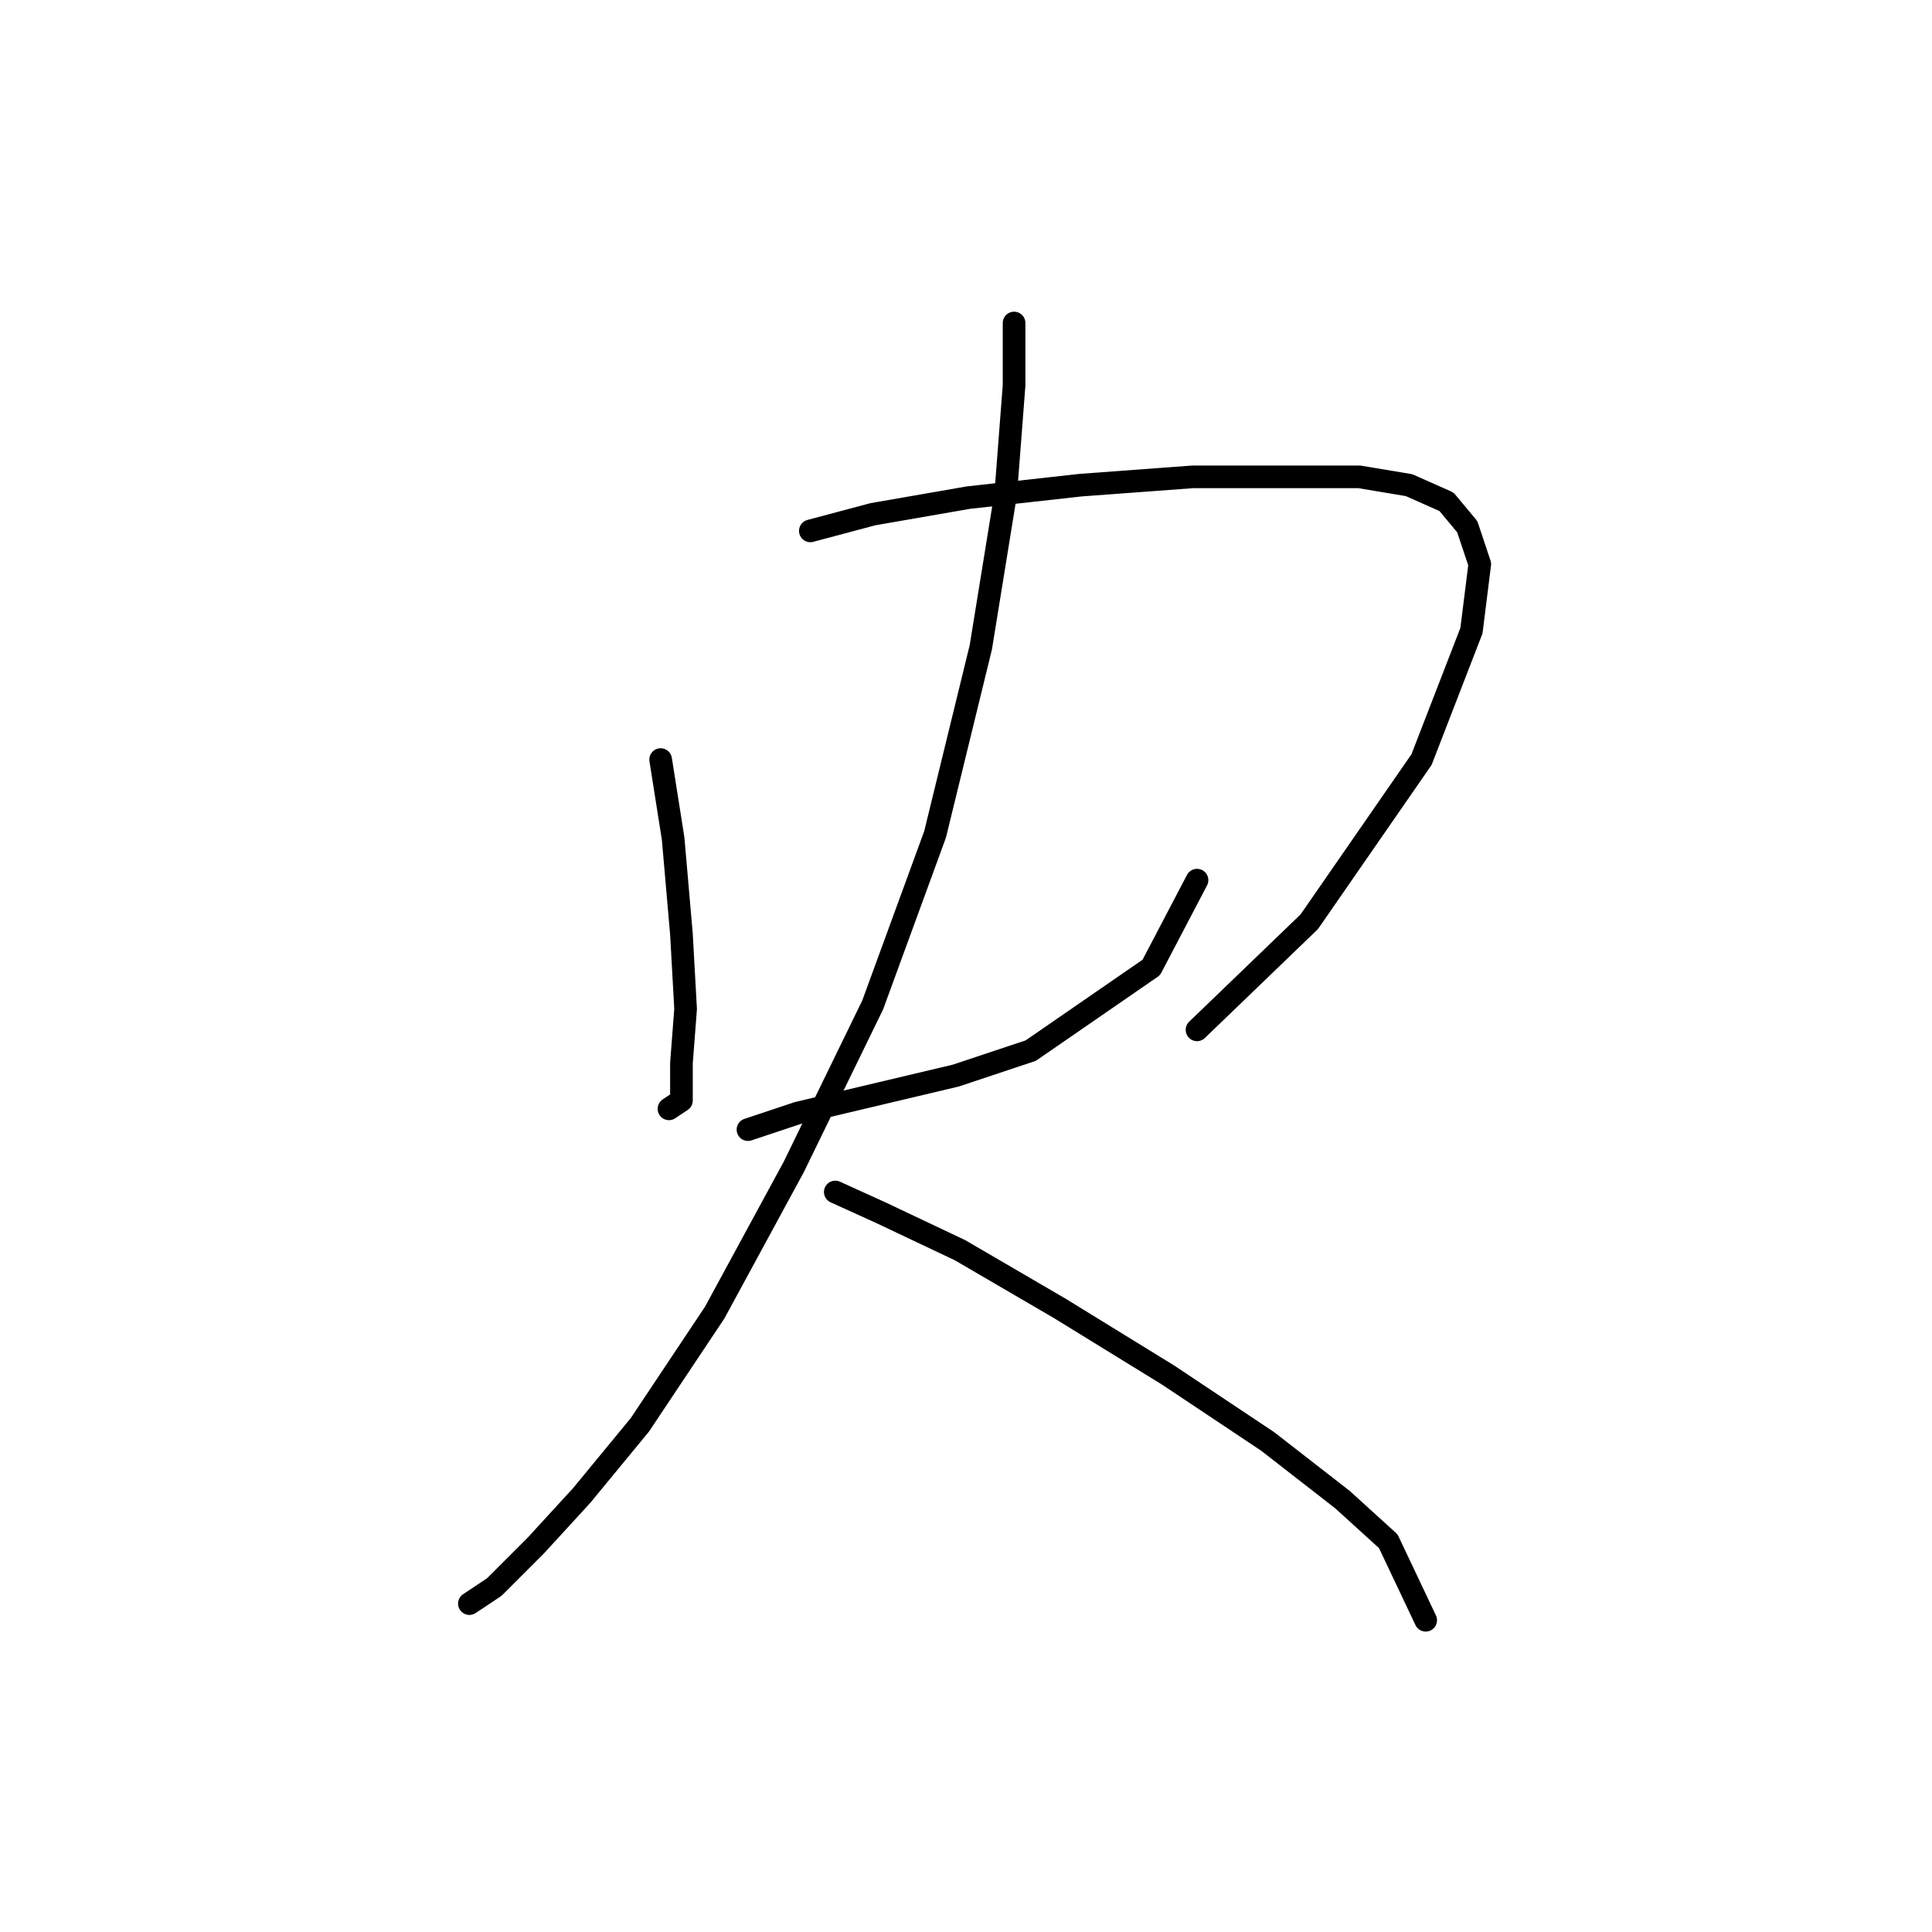 <?xml version="1.0" standalone="no"?>
    <svg width="256" height="256" xmlns="http://www.w3.org/2000/svg" version="1.1">
    <polyline stroke="black" stroke-width="3" stroke-linecap="round" fill="transparent" stroke-linejoin="round" points="87.54 100.648 89.193 111.116 90.295 123.787 90.846 133.704 90.295 140.866 90.295 145.825 88.642 146.927 88.642 146.927 " />
        <polyline stroke="black" stroke-width="3" stroke-linecap="round" fill="transparent" stroke-linejoin="round" points="107.374 70.346 115.638 68.142 128.31 65.939 143.185 64.286 158.061 63.184 171.283 63.184 180.098 63.184 186.71 64.286 191.668 66.49 194.423 69.795 196.076 74.754 194.974 83.569 188.362 100.648 173.487 122.134 158.612 136.459 158.612 136.459 " />
        <polyline stroke="black" stroke-width="3" stroke-linecap="round" fill="transparent" stroke-linejoin="round" points="99.11 149.681 105.721 147.478 126.657 142.519 136.574 139.214 152.551 128.195 158.612 116.625 158.612 116.625 " />
        <polyline stroke="black" stroke-width="3" stroke-linecap="round" fill="transparent" stroke-linejoin="round" points="134.37 42.799 134.37 51.063 133.268 65.388 129.963 85.772 123.902 110.565 115.638 133.153 105.171 154.64 94.703 173.923 84.786 188.798 77.073 198.164 71.012 204.775 65.503 210.285 62.197 212.488 62.197 212.488 " />
        <polyline stroke="black" stroke-width="3" stroke-linecap="round" fill="transparent" stroke-linejoin="round" points="110.68 157.946 116.74 160.7 127.208 165.659 140.431 173.372 154.755 182.187 167.978 191.002 177.895 198.715 183.955 204.224 188.913 214.692 188.913 214.692 " />
        </svg>